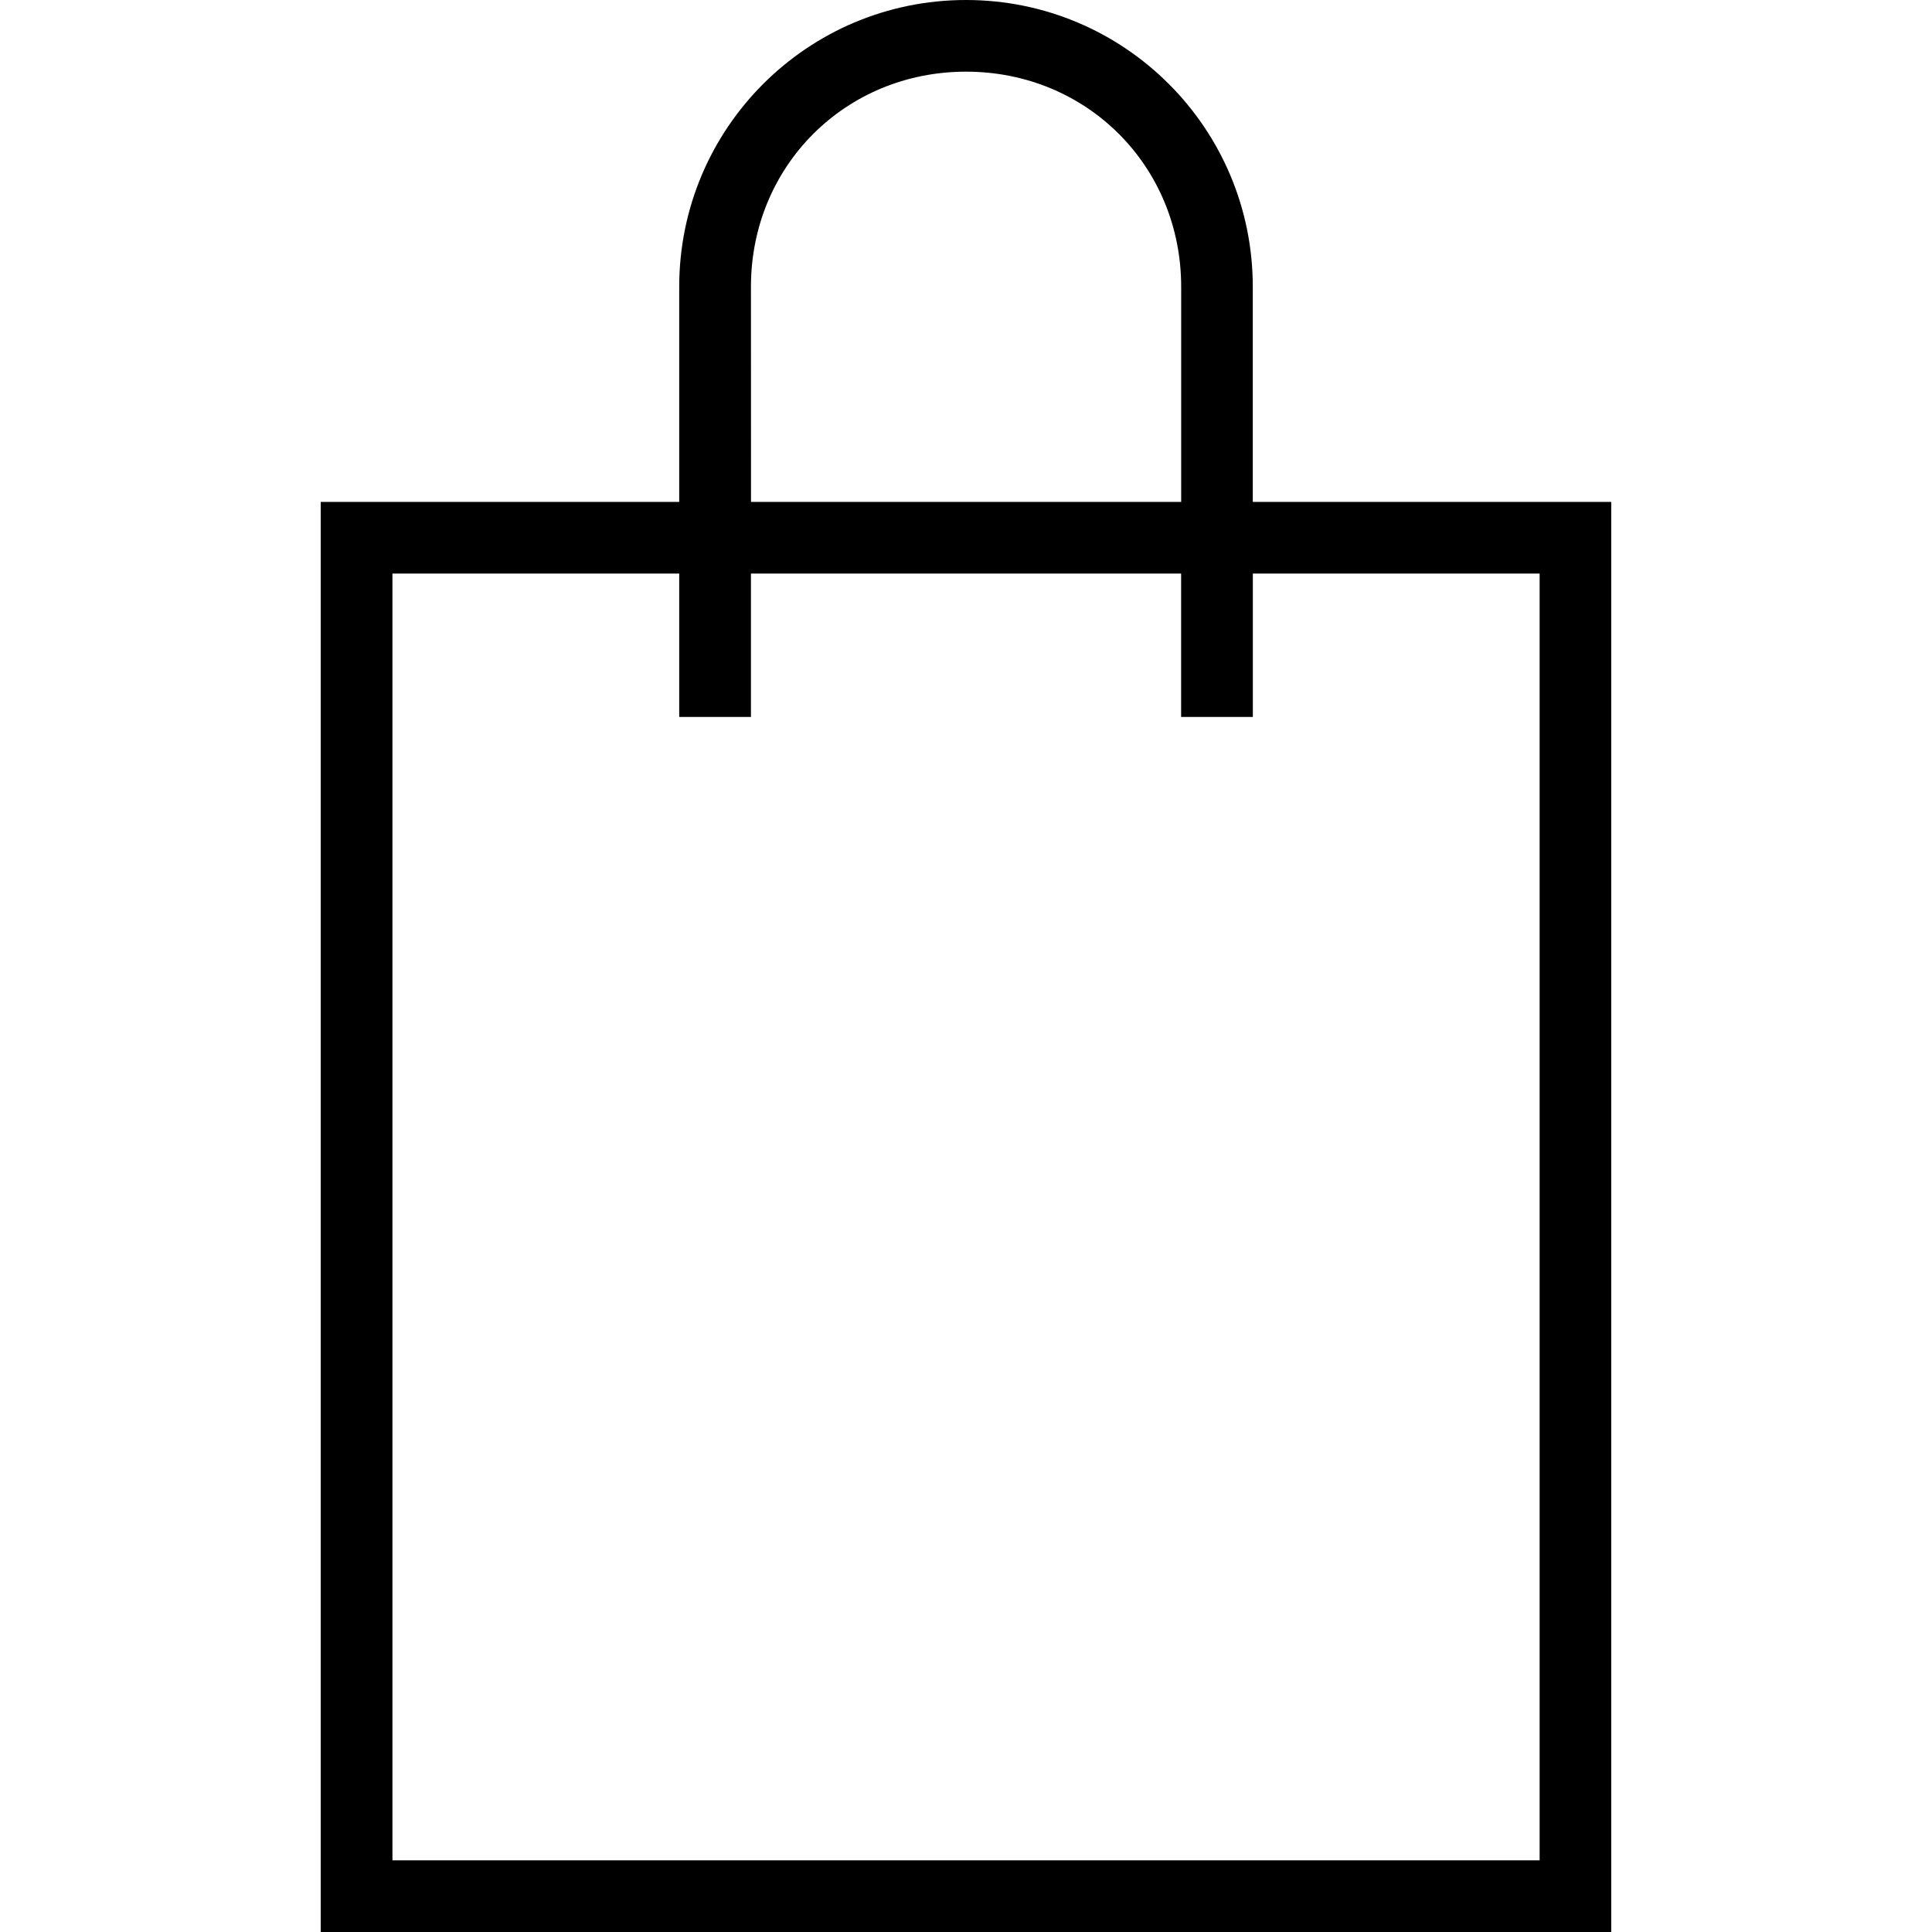 <?xml version="1.0" encoding="utf-8"?>
<!DOCTYPE svg PUBLIC "-//W3C//DTD SVG 1.1//EN" "http://www.w3.org/Graphics/SVG/1.1/DTD/svg11.dtd">
<svg version="1.1" xmlns="http://www.w3.org/2000/svg" xmlns:xlink="http://www.w3.org/1999/xlink" width="32" height="32" viewBox="0 0 32 32">
<path d="M20.75 8.313v-3.563c0-2.625-2.125-4.75-4.75-4.75s-4.75 2.125-4.75 4.75v3.563h-5.938v23.688h21.375v-23.688zM12.438 4.75c0-2 1.563-3.563 3.563-3.563s3.563 1.563 3.563 3.563v3.563h-7.125zM25.5 30.813h-19v-21.313h4.75v2.375h1.188v-2.375h7.125v2.375h1.188v-2.375h4.75v21.313z"></path>
</svg>
